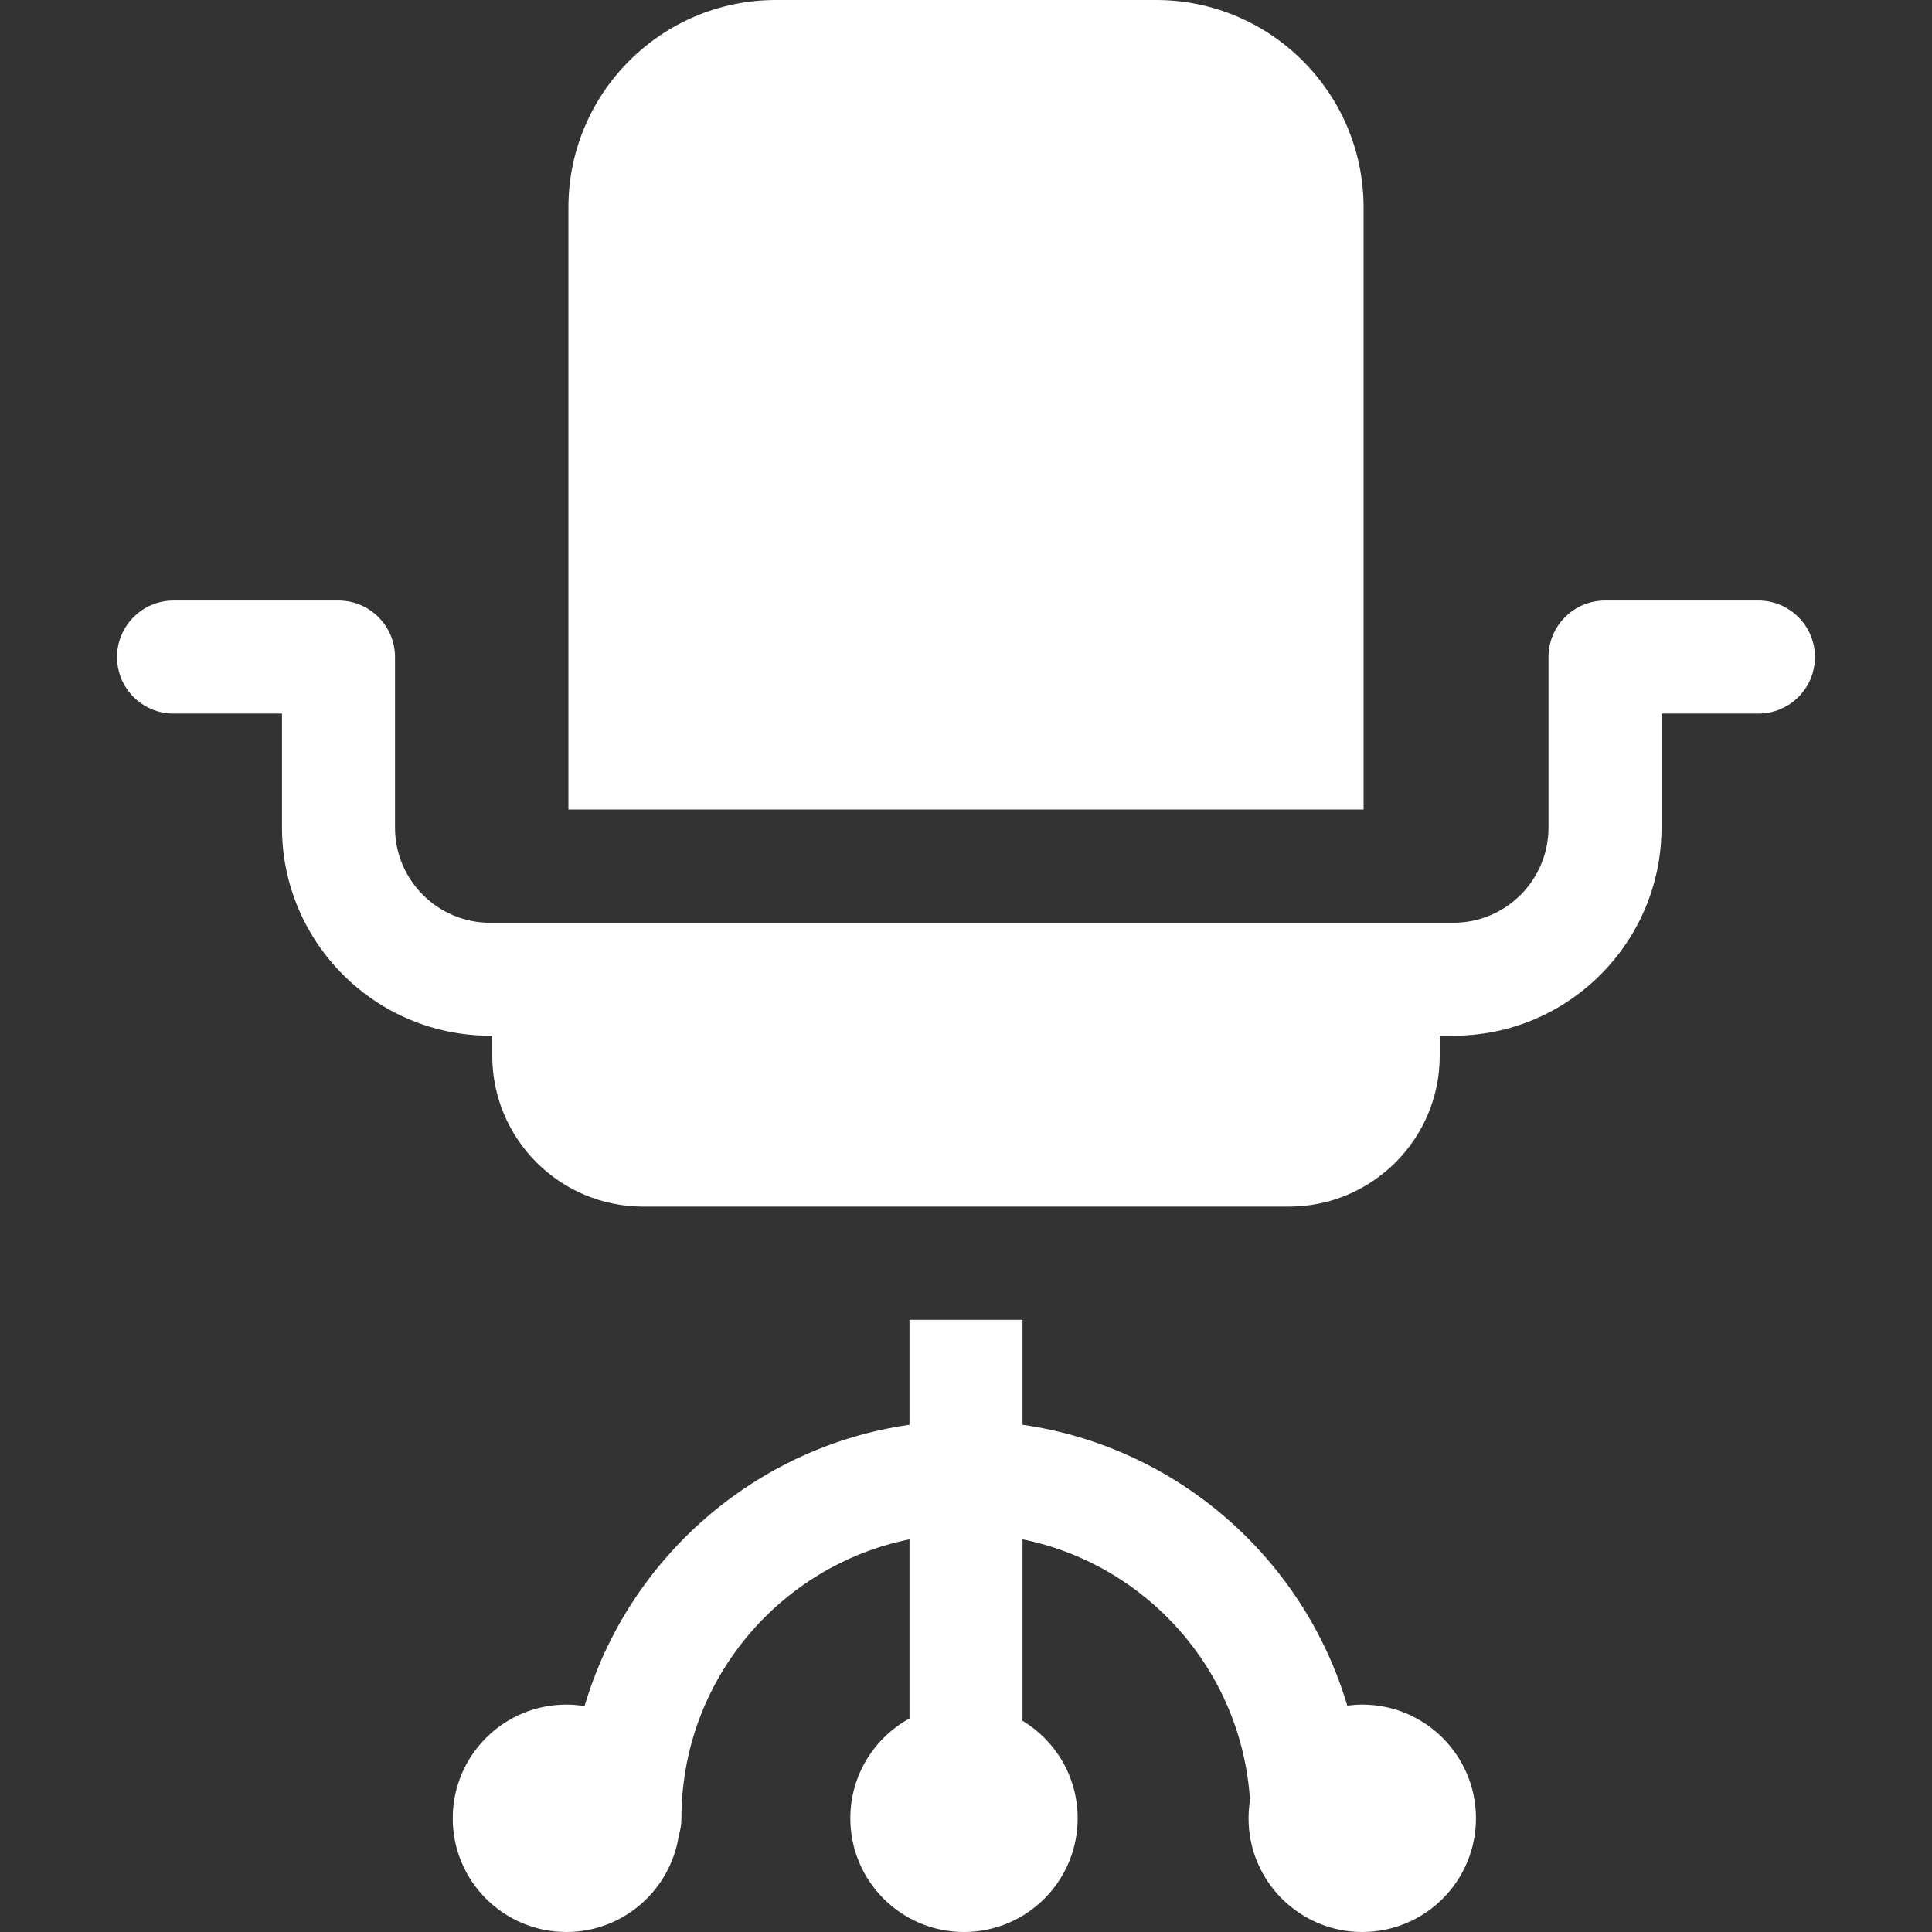 <svg width="24" height="24" viewBox="0 0 24 24" fill="none" xmlns="http://www.w3.org/2000/svg">
<rect x="0" y="0" width="24" height="24" fill="#333333" stroke="none"/>
<g clip-path="url(#clip0_201_602)">
<path d="M16.923 21.175C16.86 21.175 16.797 21.18 16.736 21.188C16.196 19.362 14.626 17.974 12.702 17.699V16.395H11.298V17.699C9.372 17.974 7.801 19.365 7.262 21.193C7.188 21.182 7.113 21.175 7.036 21.175C6.256 21.175 5.624 21.808 5.624 22.588C5.624 23.368 6.256 24 7.036 24C7.745 24 8.332 23.477 8.433 22.796C8.454 22.73 8.465 22.66 8.465 22.587C8.465 20.878 9.684 19.449 11.298 19.122V21.348C10.86 21.587 10.563 22.053 10.563 22.588C10.563 23.368 11.195 24 11.975 24C12.755 24 13.387 23.368 13.387 22.588C13.387 22.073 13.113 21.623 12.702 21.376V19.122C14.246 19.435 15.428 20.756 15.528 22.366C15.516 22.439 15.51 22.512 15.51 22.588C15.51 23.368 16.143 24 16.923 24C17.703 24 18.335 23.368 18.335 22.588C18.335 21.808 17.703 21.175 16.923 21.175Z" fill="white"/>
<path d="M21.844 7.46H19.938C19.55 7.46 19.236 7.775 19.236 8.162V10.281C19.236 10.933 18.706 11.463 18.054 11.463H17.889C17.887 11.463 17.886 11.463 17.885 11.463V11.463H6.115V11.463C6.114 11.463 6.112 11.463 6.111 11.463H6.089C5.437 11.463 4.907 10.933 4.907 10.281V8.162C4.907 7.775 4.592 7.46 4.205 7.46H2.156C1.768 7.46 1.454 7.775 1.454 8.162C1.454 8.55 1.768 8.864 2.156 8.864H3.503V10.281C3.503 11.707 4.663 12.866 6.089 12.866H6.111C6.112 12.866 6.114 12.866 6.115 12.866V13.114C6.115 14.15 6.955 14.989 7.99 14.989H16.01C17.045 14.989 17.885 14.15 17.885 13.114V12.866C17.886 12.866 17.887 12.866 17.889 12.866H18.054C19.48 12.866 20.64 11.707 20.64 10.281V8.864H21.844C22.232 8.864 22.546 8.55 22.546 8.162C22.546 7.775 22.232 7.46 21.844 7.46Z" fill="white"/>
<path d="M16.939 2.577C16.939 1.156 15.783 0 14.362 0H9.638C8.217 0 7.061 1.156 7.061 2.577V10.056H16.939V2.577Z" fill="white"/>
</g>
<defs>
<clipPath id="clip0_201_602">
<rect width="24" height="24" fill="white"/>
</clipPath>
</defs>
</svg>

